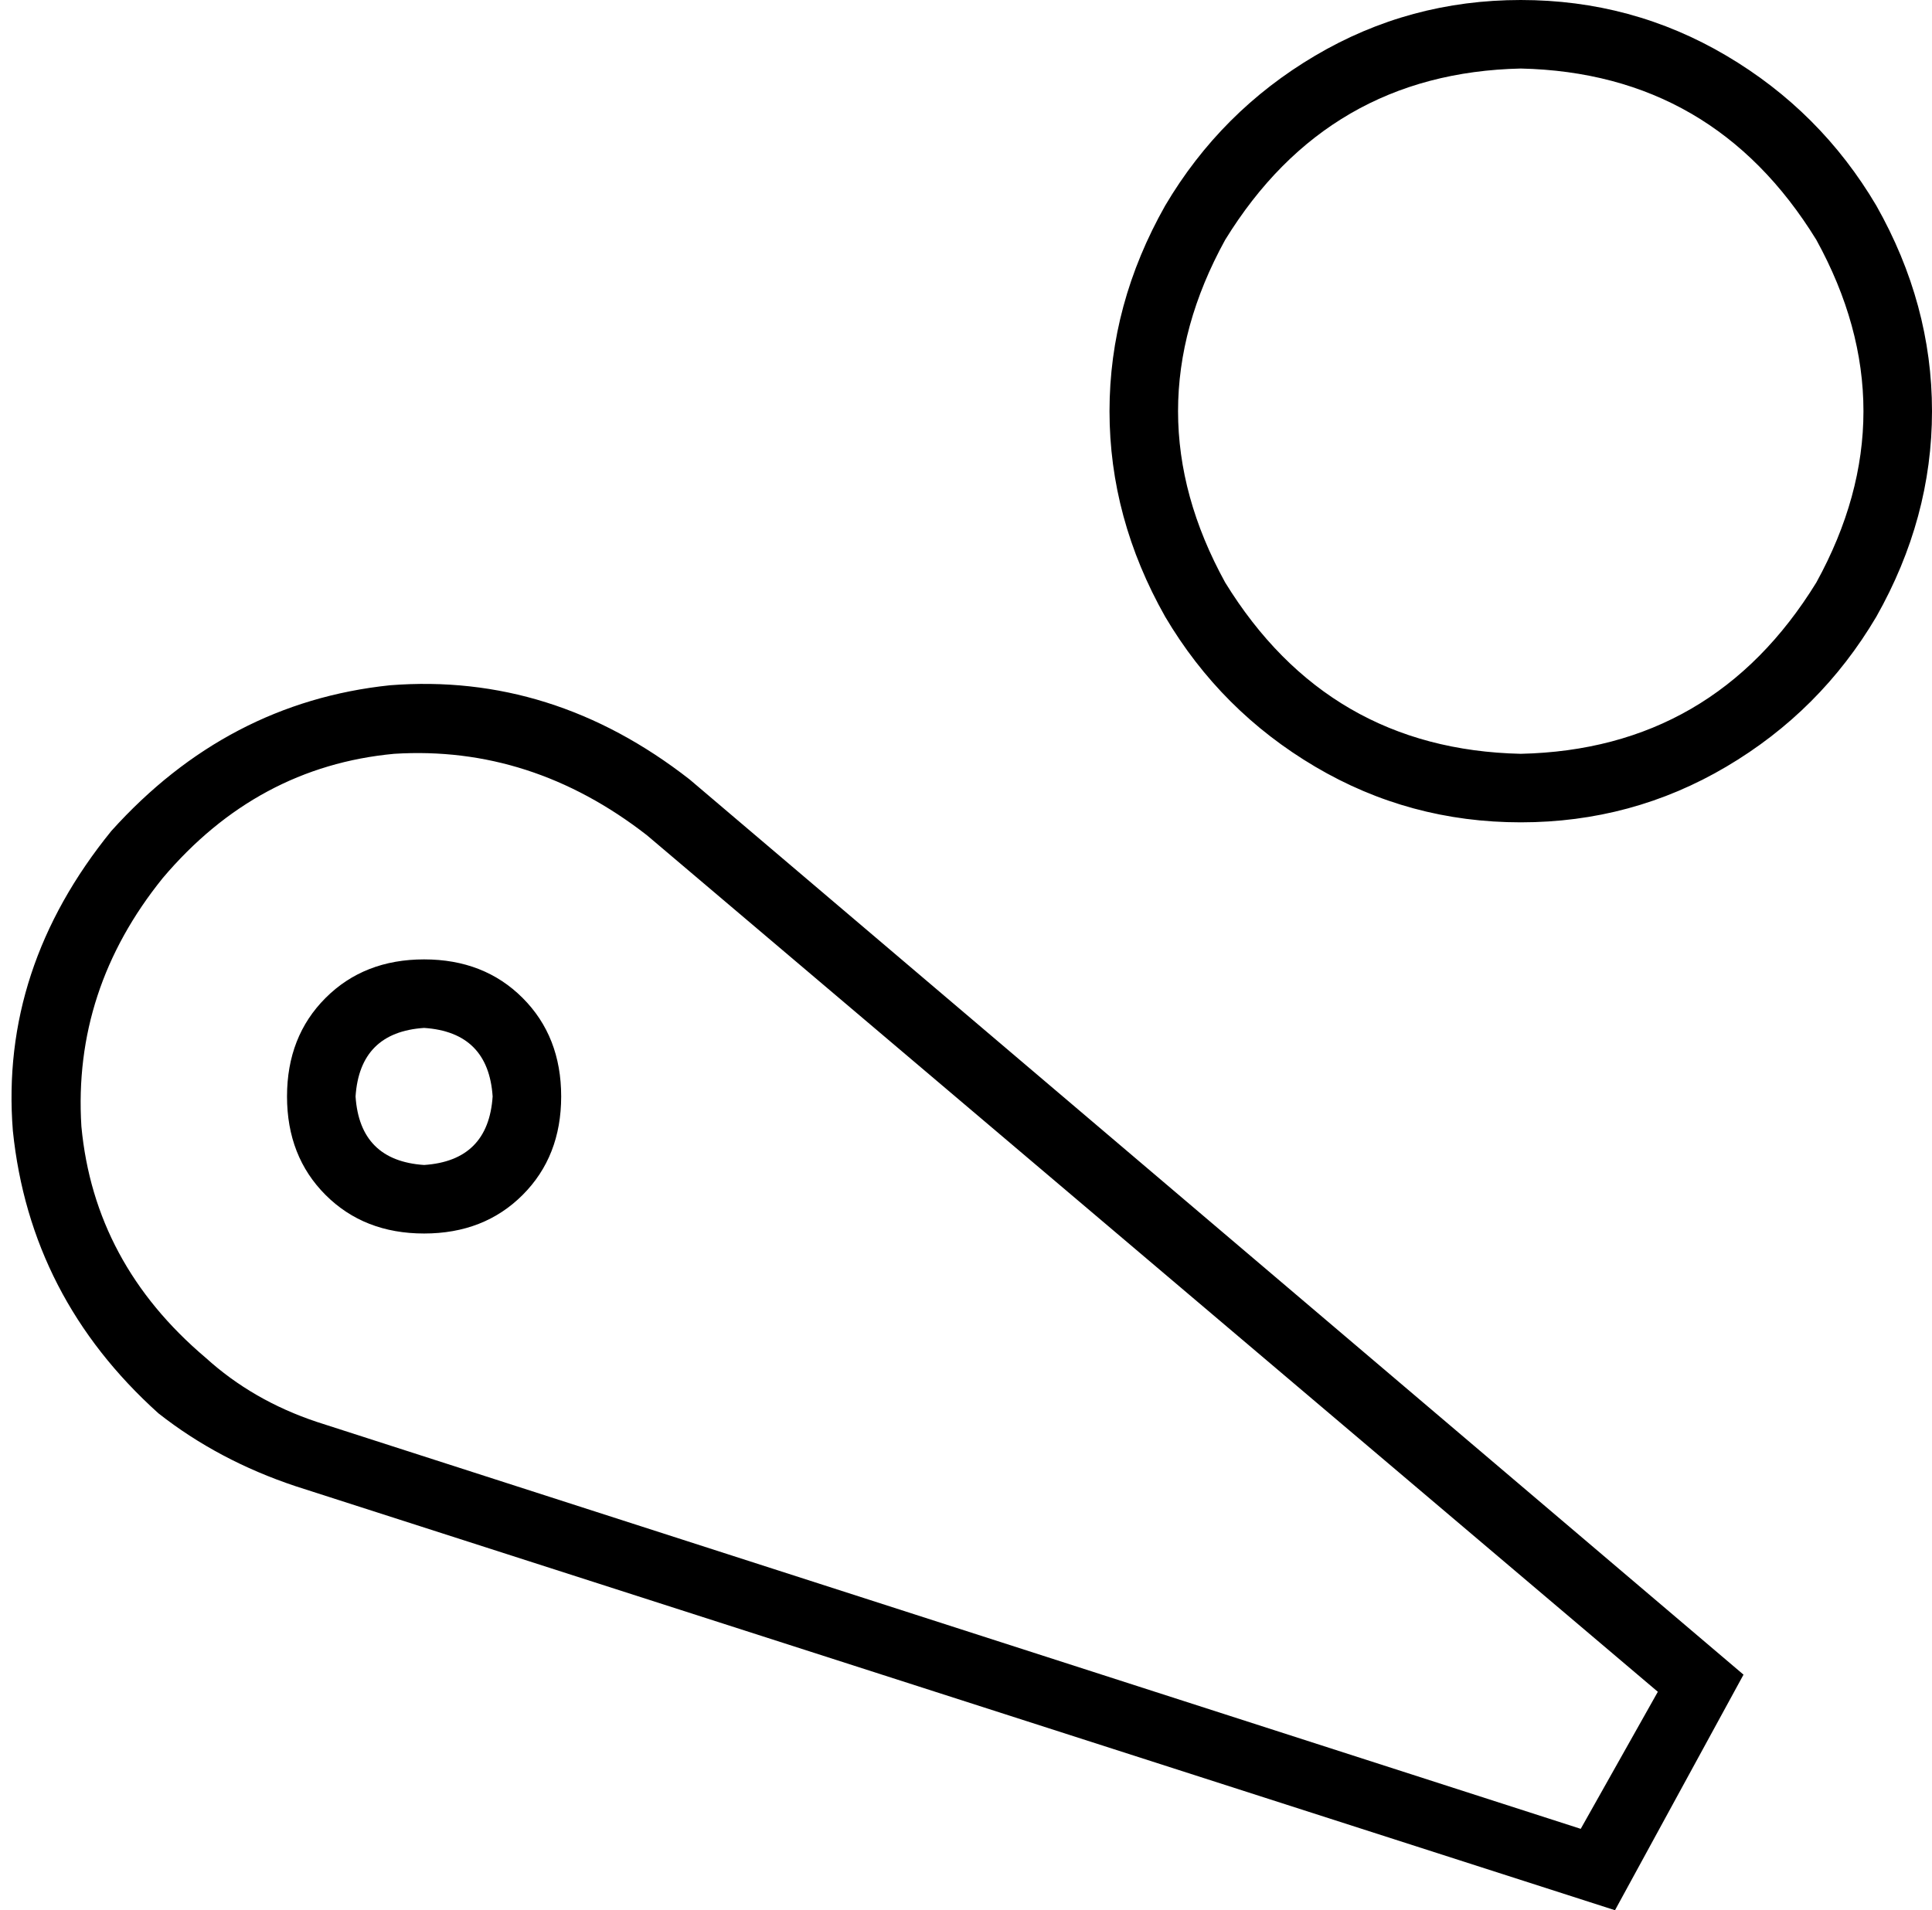 <svg xmlns="http://www.w3.org/2000/svg" viewBox="0 0 451 446">
  <path d="M 355 16 Q 400 17 424 56 Q 446 96 424 136 Q 400 175 355 176 Q 310 175 286 136 Q 264 96 286 56 Q 310 17 355 16 L 355 16 Z M 355 192 Q 381 192 403 179 L 403 179 L 403 179 Q 425 166 438 144 Q 451 121 451 96 Q 451 71 438 48 Q 425 26 403 13 Q 381 0 355 0 Q 329 0 307 13 Q 285 26 272 48 Q 259 71 259 96 Q 259 121 272 144 Q 285 166 307 179 Q 329 192 355 192 L 355 192 Z M 74 332 Q 59 327 48 317 Q 22 295 19 263 Q 17 231 38 205 Q 60 179 92 176 Q 124 174 151 195 Q 151 195 151 195 Q 151 195 151 195 L 387 395 L 387 395 L 369 427 L 369 427 L 74 332 L 74 332 Q 74 332 74 332 Q 74 332 74 332 L 74 332 Z M 37 330 Q 51 341 69 347 L 377 446 L 377 446 L 407 391 L 407 391 L 161 182 L 161 182 Q 129 157 91 160 Q 53 164 26 194 Q 0 226 3 264 Q 7 303 37 330 L 37 330 Z M 115 256 Q 114 271 99 272 Q 84 271 83 256 Q 84 241 99 240 Q 114 241 115 256 L 115 256 Z M 99 224 Q 85 224 76 233 L 76 233 L 76 233 Q 67 242 67 256 Q 67 270 76 279 Q 85 288 99 288 Q 113 288 122 279 Q 131 270 131 256 Q 131 242 122 233 Q 113 224 99 224 L 99 224 Z" />
</svg>